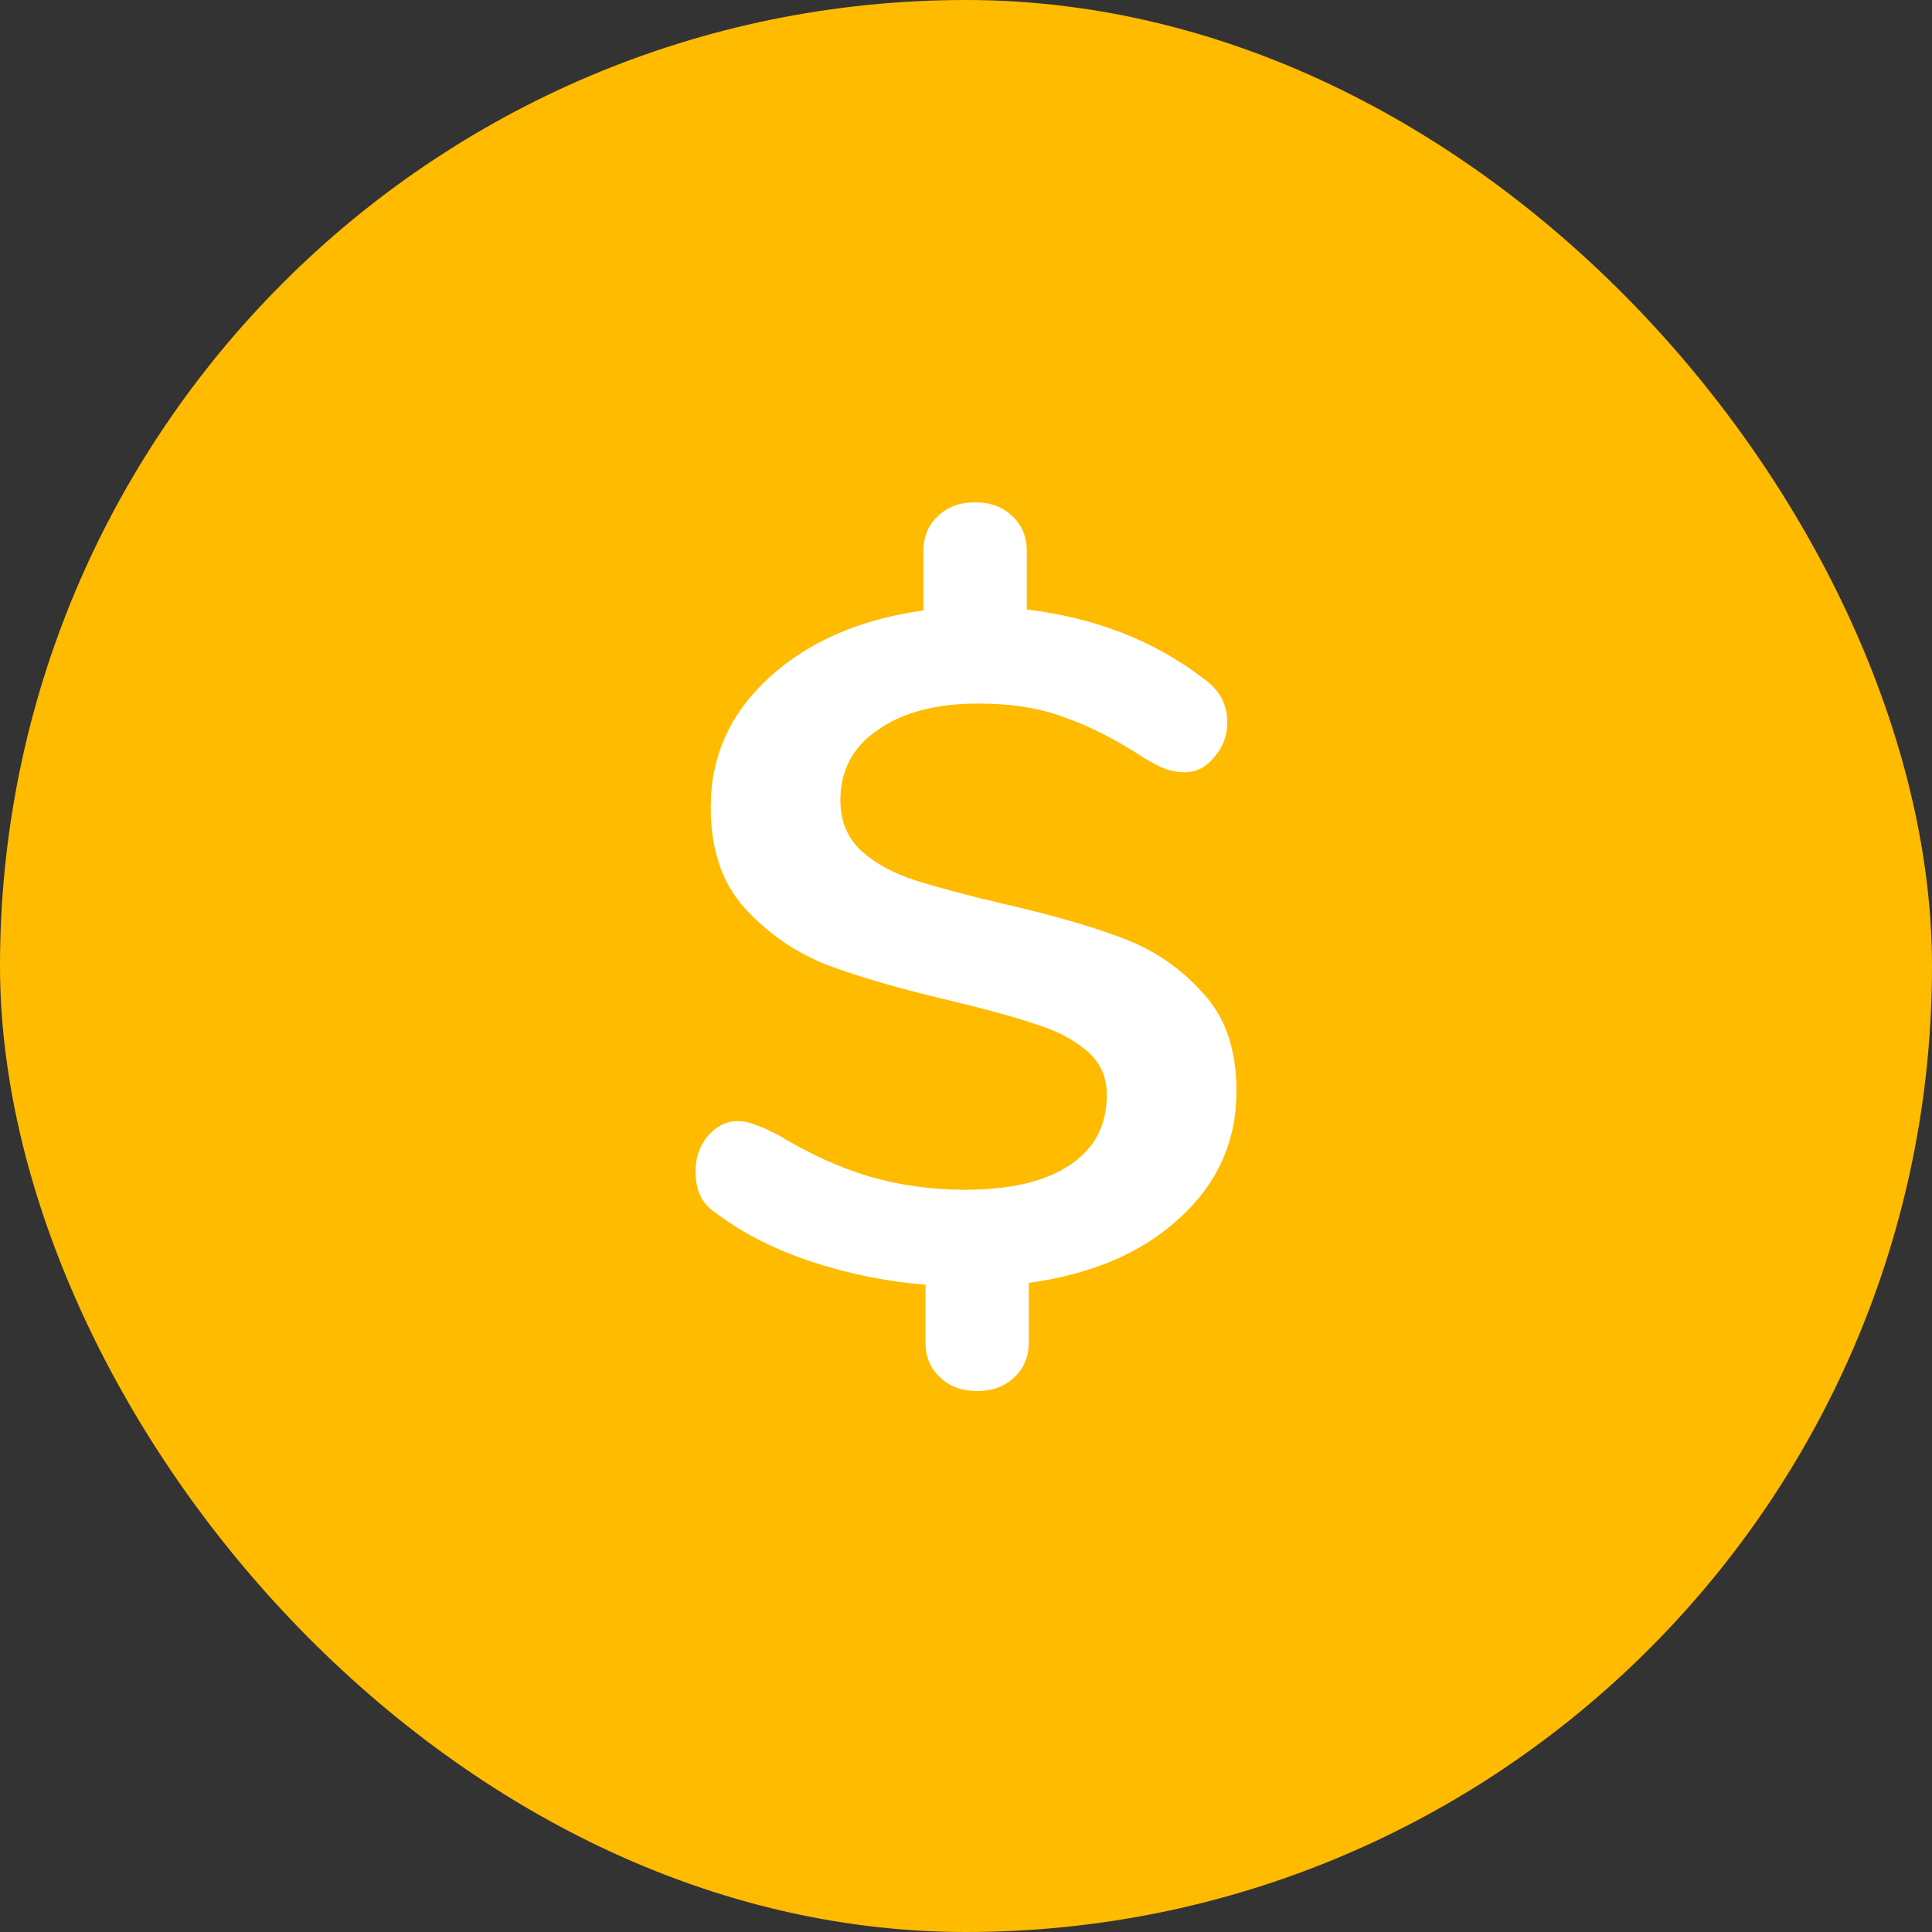 <svg width="50" height="50" viewBox="0 0 50 50" fill="none" xmlns="http://www.w3.org/2000/svg">
<rect x="0" y="0" width="50" height="50" fill="#333333" stroke="none"/>
<rect width="50" height="50" rx="25" fill="#FFBB00"/>
<path d="M32 28.236C32 29.534 31.51 30.629 30.531 31.521C29.57 32.414 28.268 32.974 26.625 33.201V34.734C26.625 35.107 26.503 35.407 26.258 35.635C26.013 35.878 25.69 36 25.288 36C24.886 36 24.563 35.878 24.318 35.635C24.073 35.407 23.951 35.107 23.951 34.734V33.249C22.955 33.168 21.985 32.974 21.041 32.665C20.097 32.357 19.284 31.951 18.602 31.448C18.375 31.302 18.218 31.14 18.131 30.962C18.043 30.783 18 30.564 18 30.305C18 29.964 18.104 29.664 18.314 29.404C18.541 29.144 18.795 29.015 19.074 29.015C19.249 29.015 19.407 29.047 19.546 29.112C19.704 29.161 19.905 29.25 20.149 29.38C20.953 29.866 21.74 30.223 22.509 30.451C23.295 30.678 24.117 30.791 24.973 30.791C26.144 30.791 27.044 30.58 27.674 30.159C28.32 29.737 28.644 29.128 28.644 28.333C28.644 27.863 28.469 27.481 28.119 27.189C27.77 26.897 27.333 26.67 26.808 26.508C26.284 26.329 25.55 26.126 24.606 25.899C23.295 25.591 22.229 25.283 21.408 24.974C20.586 24.65 19.878 24.163 19.284 23.514C18.69 22.865 18.393 21.989 18.393 20.886C18.393 19.571 18.9 18.452 19.913 17.527C20.927 16.602 22.255 16.026 23.898 15.799V14.265C23.898 13.892 24.021 13.592 24.265 13.365C24.51 13.121 24.834 13 25.235 13C25.637 13 25.961 13.121 26.206 13.365C26.45 13.592 26.573 13.892 26.573 14.265V15.774C28.338 15.985 29.858 16.578 31.134 17.551C31.554 17.843 31.764 18.224 31.764 18.695C31.764 19.036 31.65 19.336 31.423 19.596C31.213 19.855 30.96 19.985 30.662 19.985C30.505 19.985 30.348 19.961 30.191 19.912C30.051 19.863 29.858 19.766 29.614 19.62C28.897 19.149 28.215 18.8 27.569 18.573C26.94 18.33 26.188 18.208 25.314 18.208C24.23 18.208 23.365 18.435 22.719 18.89C22.072 19.328 21.749 19.936 21.749 20.715C21.749 21.251 21.932 21.689 22.299 22.029C22.666 22.354 23.129 22.605 23.689 22.784C24.248 22.962 25.008 23.165 25.97 23.392C27.245 23.684 28.285 23.985 29.089 24.293C29.893 24.601 30.575 25.072 31.134 25.704C31.711 26.321 32 27.165 32 28.236Z" fill="white"/>
</svg>
